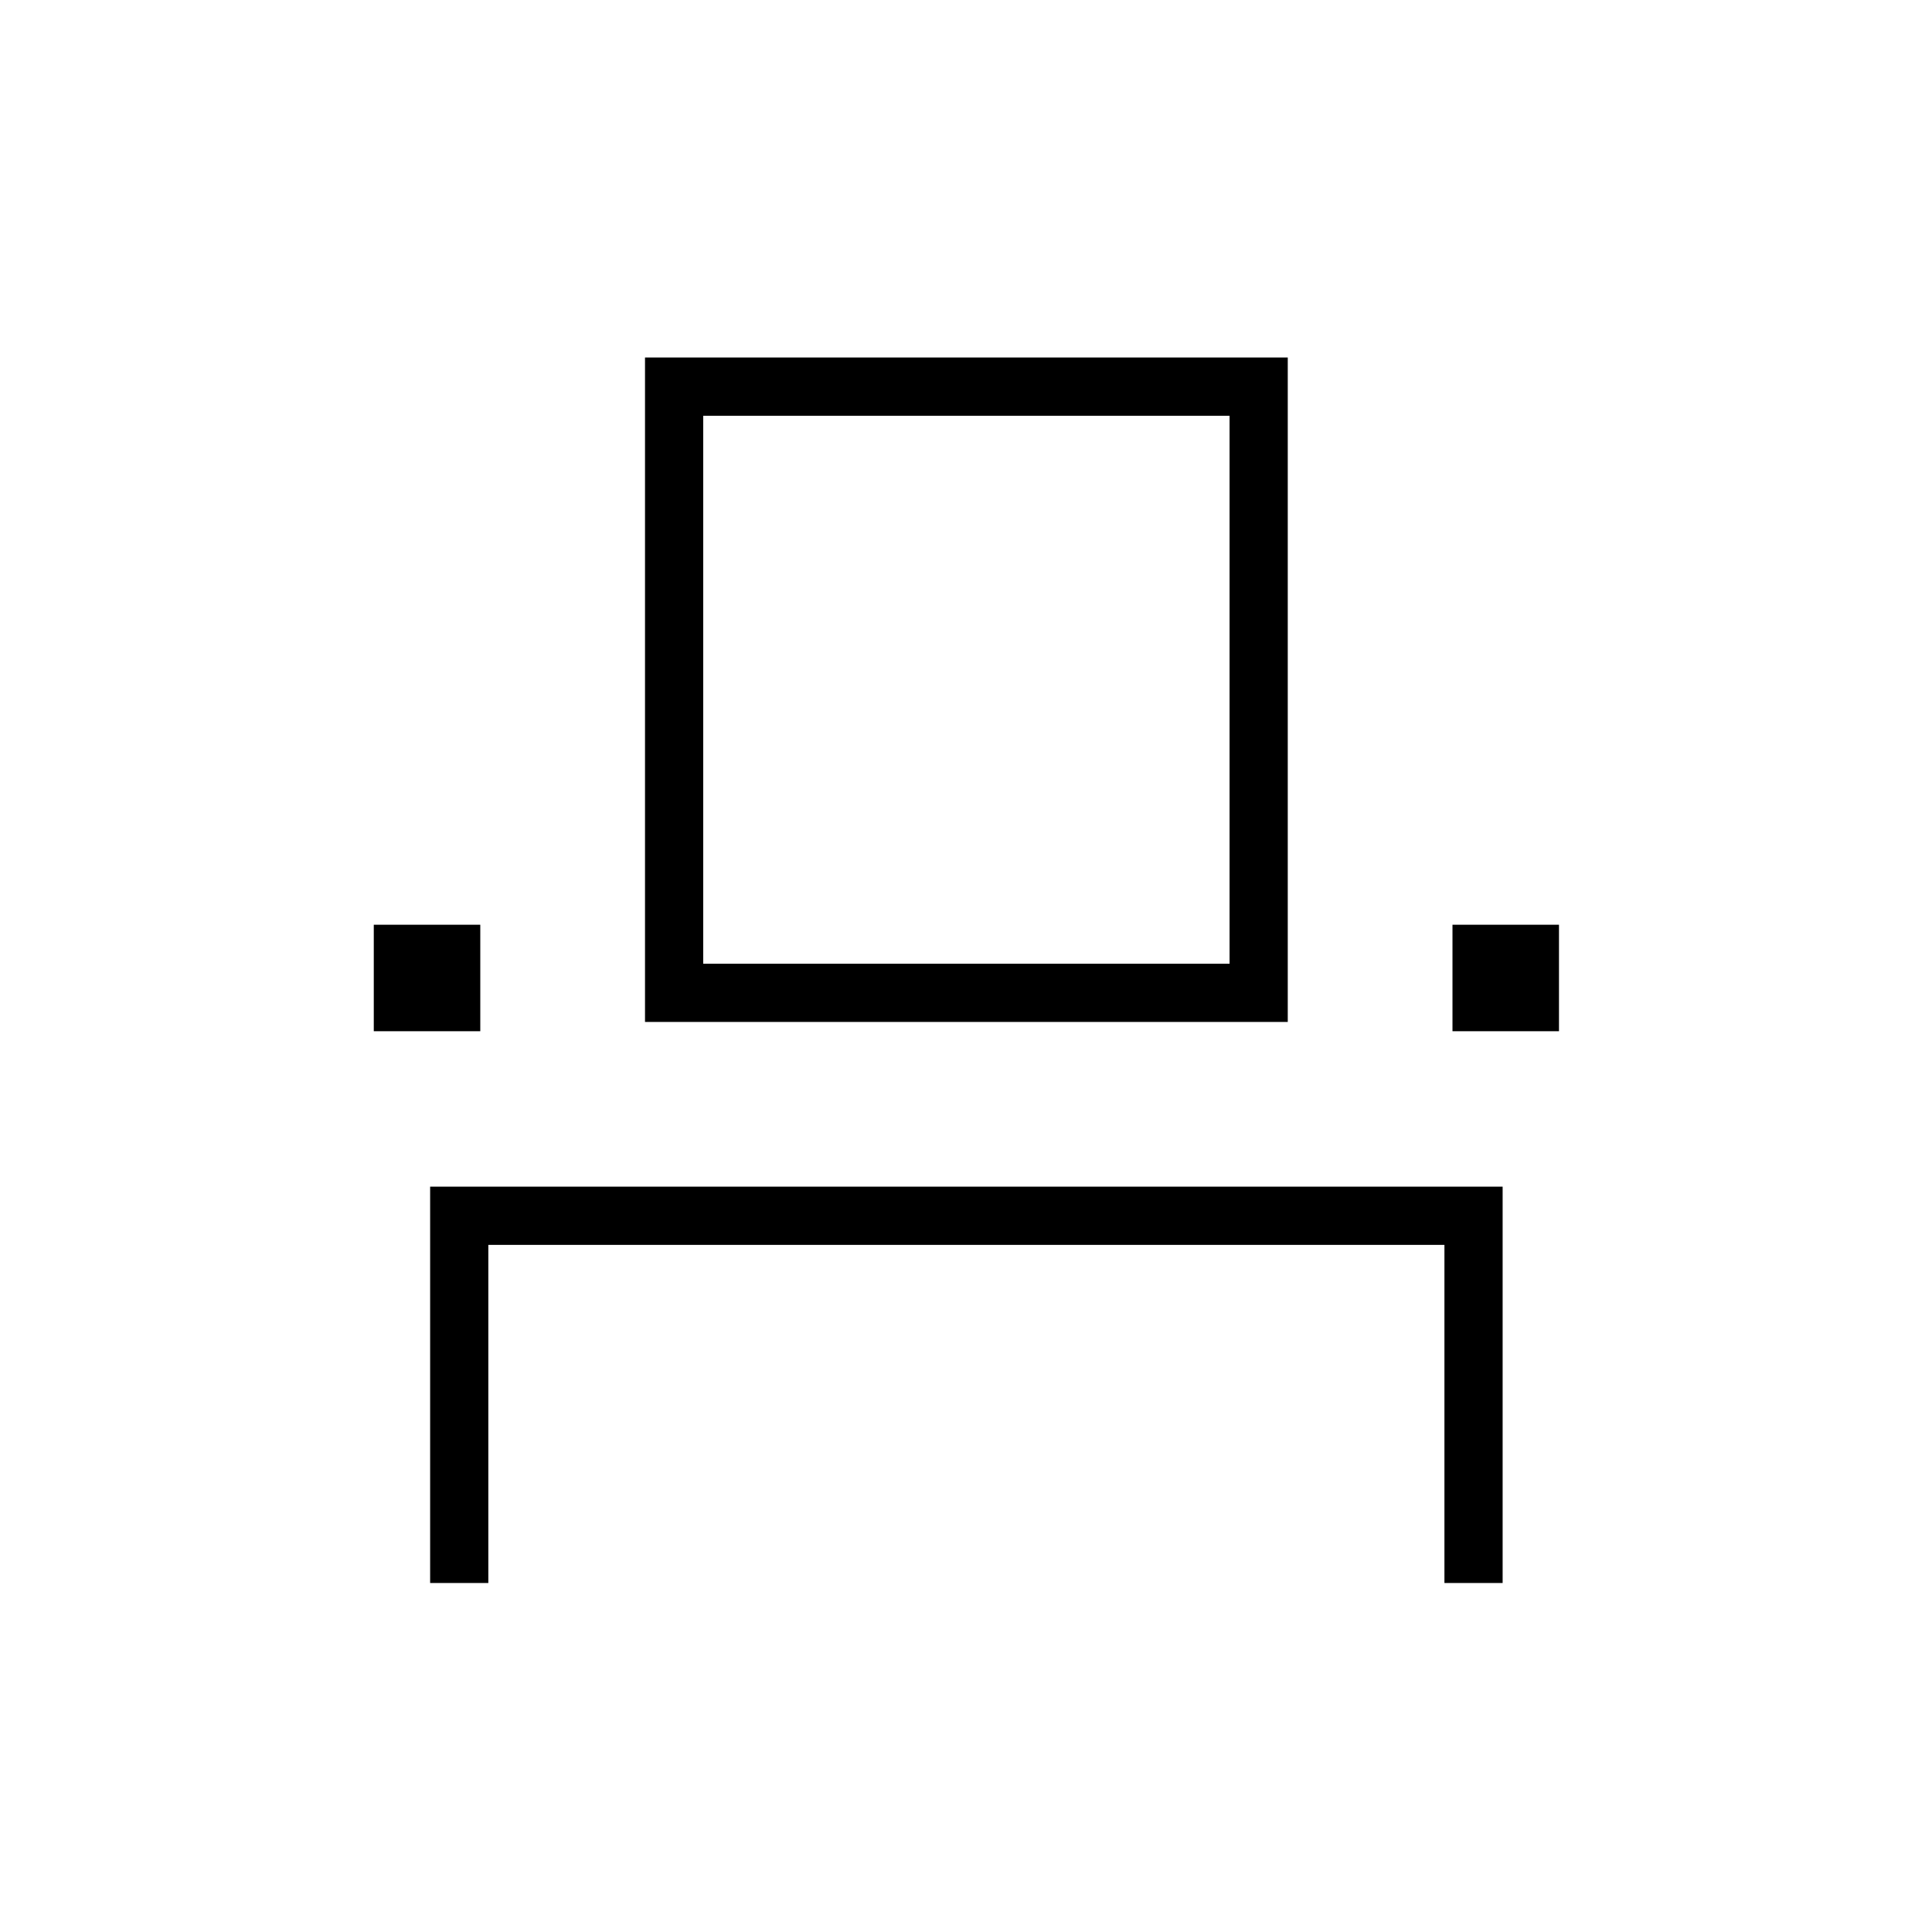 <svg xmlns="http://www.w3.org/2000/svg" height="20" viewBox="0 -960 960 960" width="20"><path d="M213.73-173.42v-196.93h532.92v196.93h-28.92v-168H242.65v168h-28.92Zm-28-274.16v-52.92h52.92v52.92h-52.92Zm134.77-4.61v-330.16h319.38v330.16H320.5Zm401.23 4.61v-52.92h52.92v52.92h-52.92Zm-372.31-33.54h261.54v-272.3H349.42v272.3Zm0 0h261.54-261.54Z"/></svg>